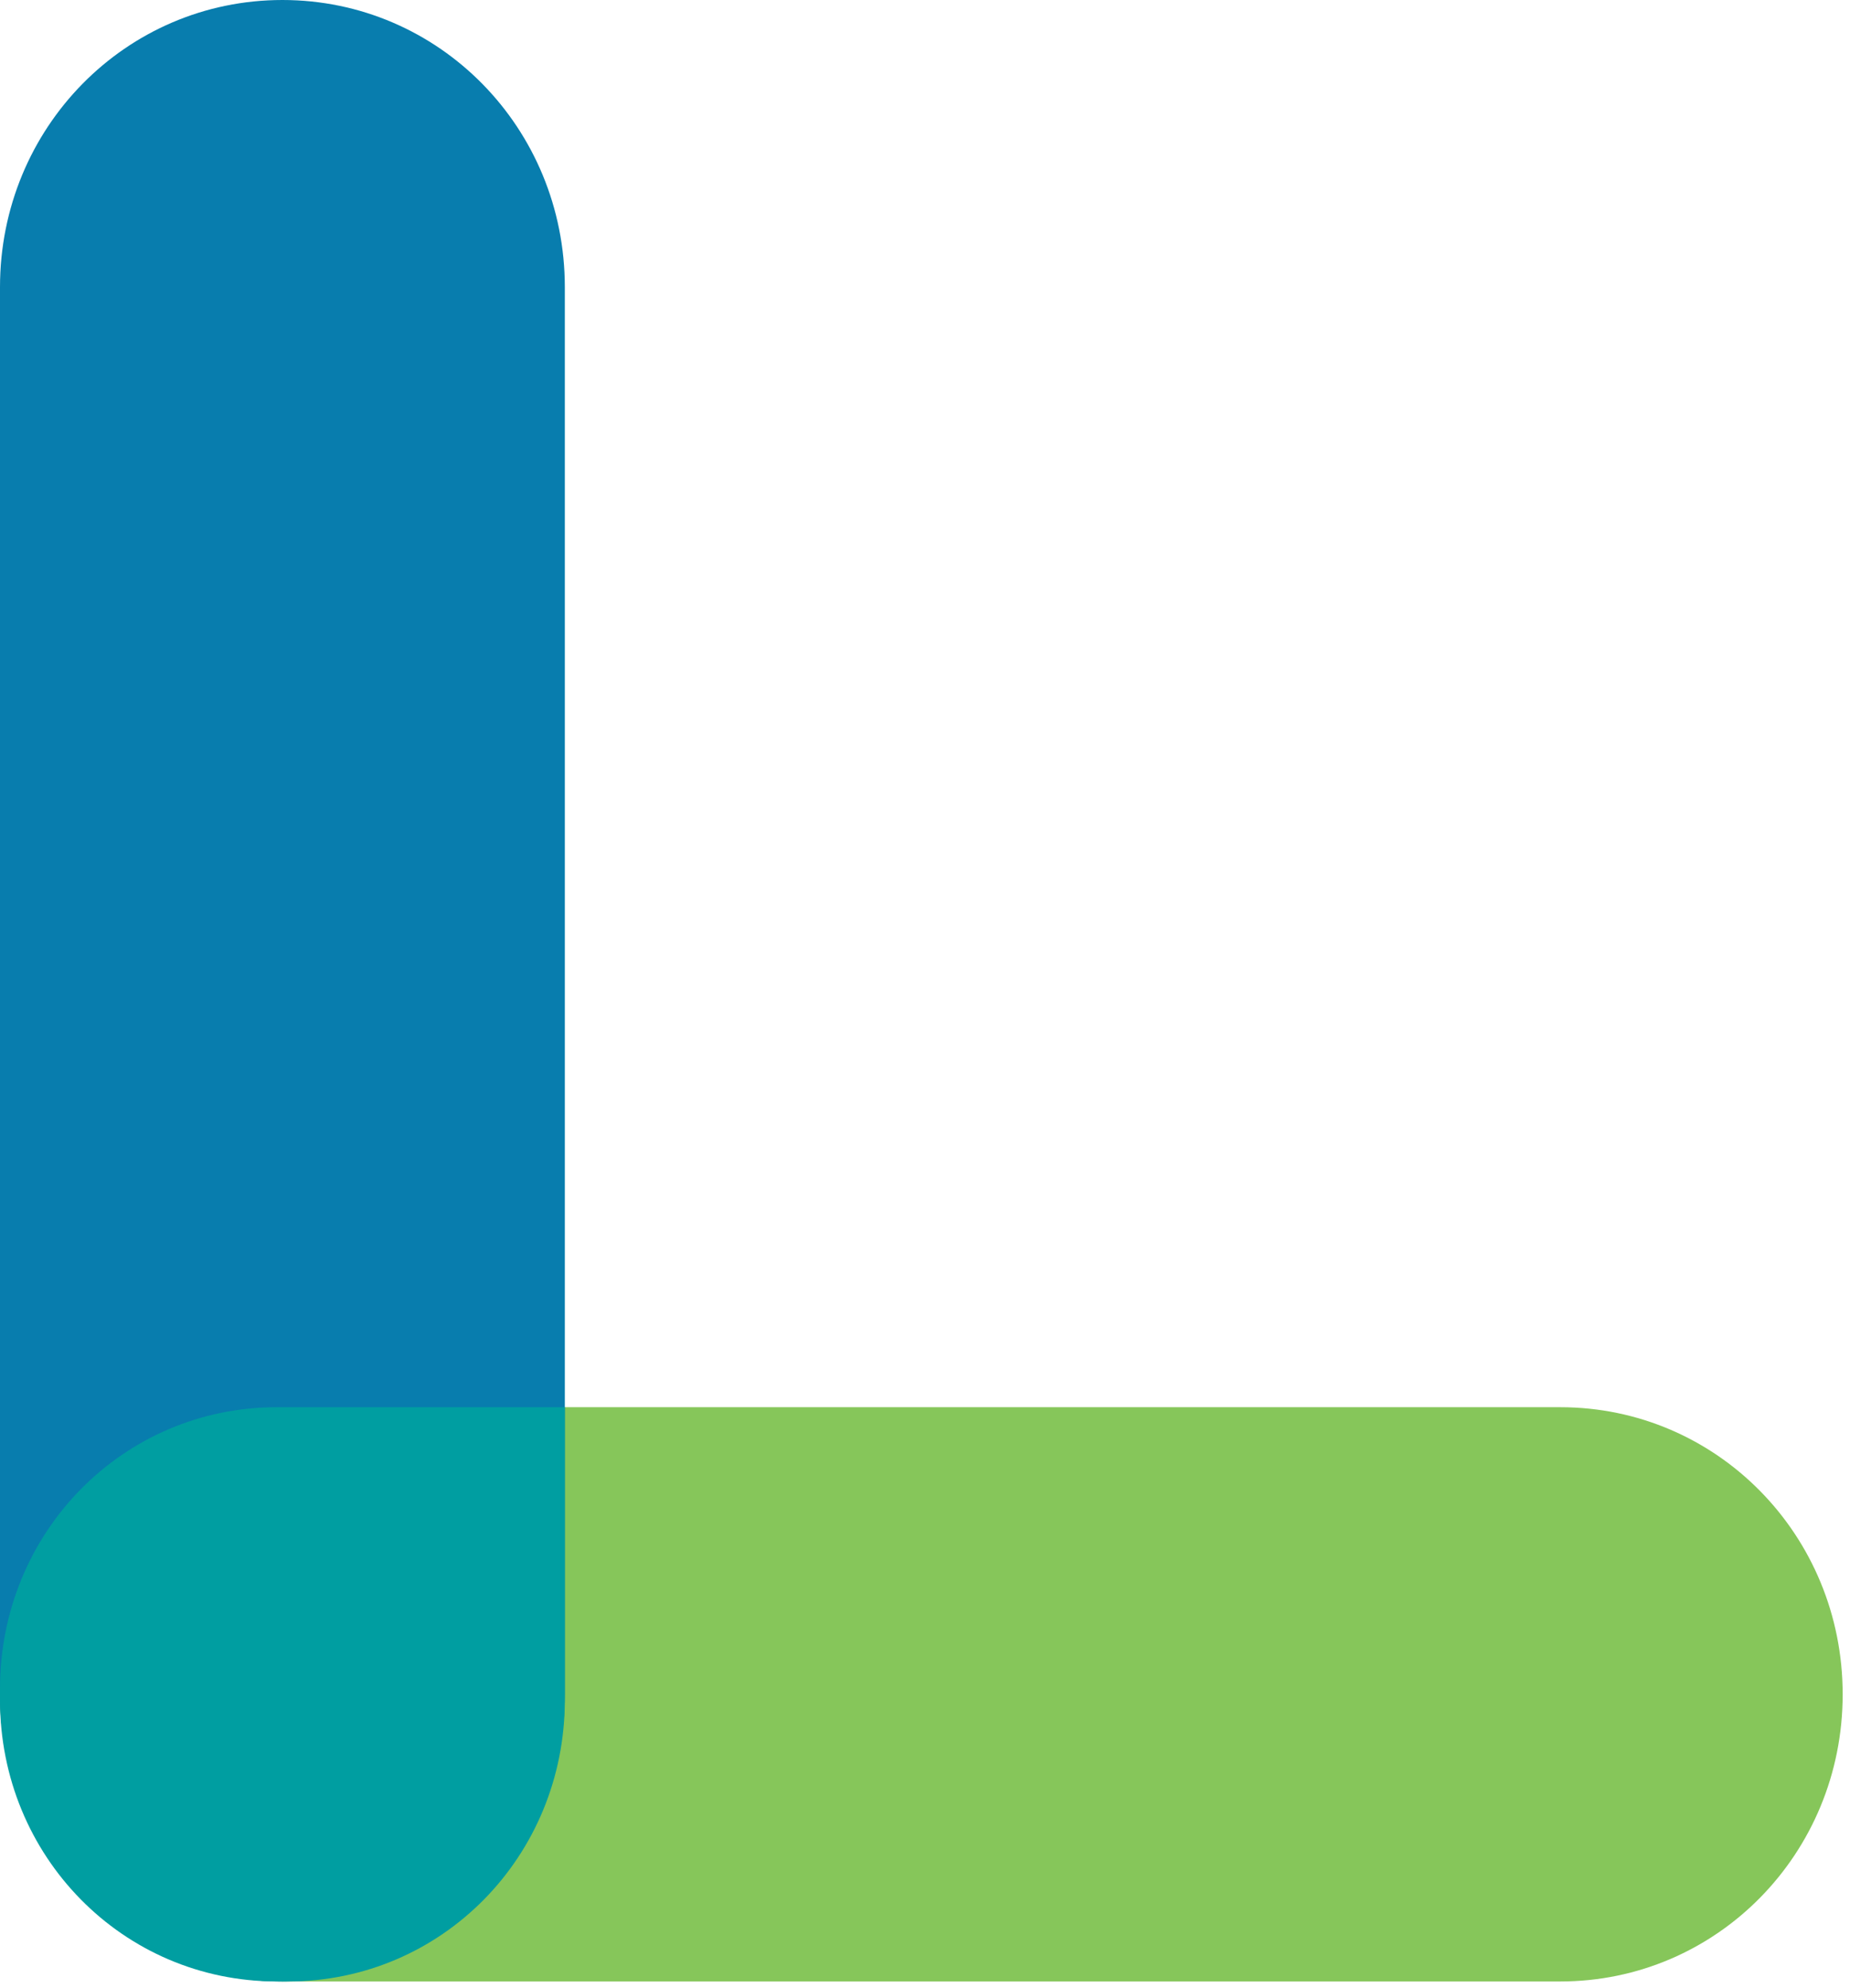 <svg
	viewBox='0 0 161 173'
	fill='none'
	xmlns='http://www.w3.org/2000/svg'>
	
	<path
		d='M160.362 147.427C160.362 161.279 149.411 172.41 135.784 172.41H24.577C10.95 172.41 0 161.279 0 147.427C0 133.575 10.95 122.443 24.577 122.443H135.784C149.411 122.443 160.362 133.575 160.362 147.427Z'
		fill='#86C65A'
	/>
	<path
		d='M24.577 172.41C10.95 172.41 0 161.279 0 147.427V24.983C0 11.131 10.95 0 24.577 0C38.205 0 49.155 11.131 49.155 24.983V147.427C49.155 161.279 38.205 172.41 24.577 172.41Z'
		fill='#087DAE'
	/>
	<path
		d='M0 146.932V147.922C0 161.526 10.707 172.41 24.091 172.41H25.064C38.448 172.41 49.155 161.526 49.155 147.922V146.932C49.155 140.253 49.155 122.443 49.155 122.443C49.155 122.443 31.634 122.443 25.064 122.443H24.091C10.707 122.443 0 133.327 0 146.932Z'
		fill='#009EA1'
	/>
</svg>
